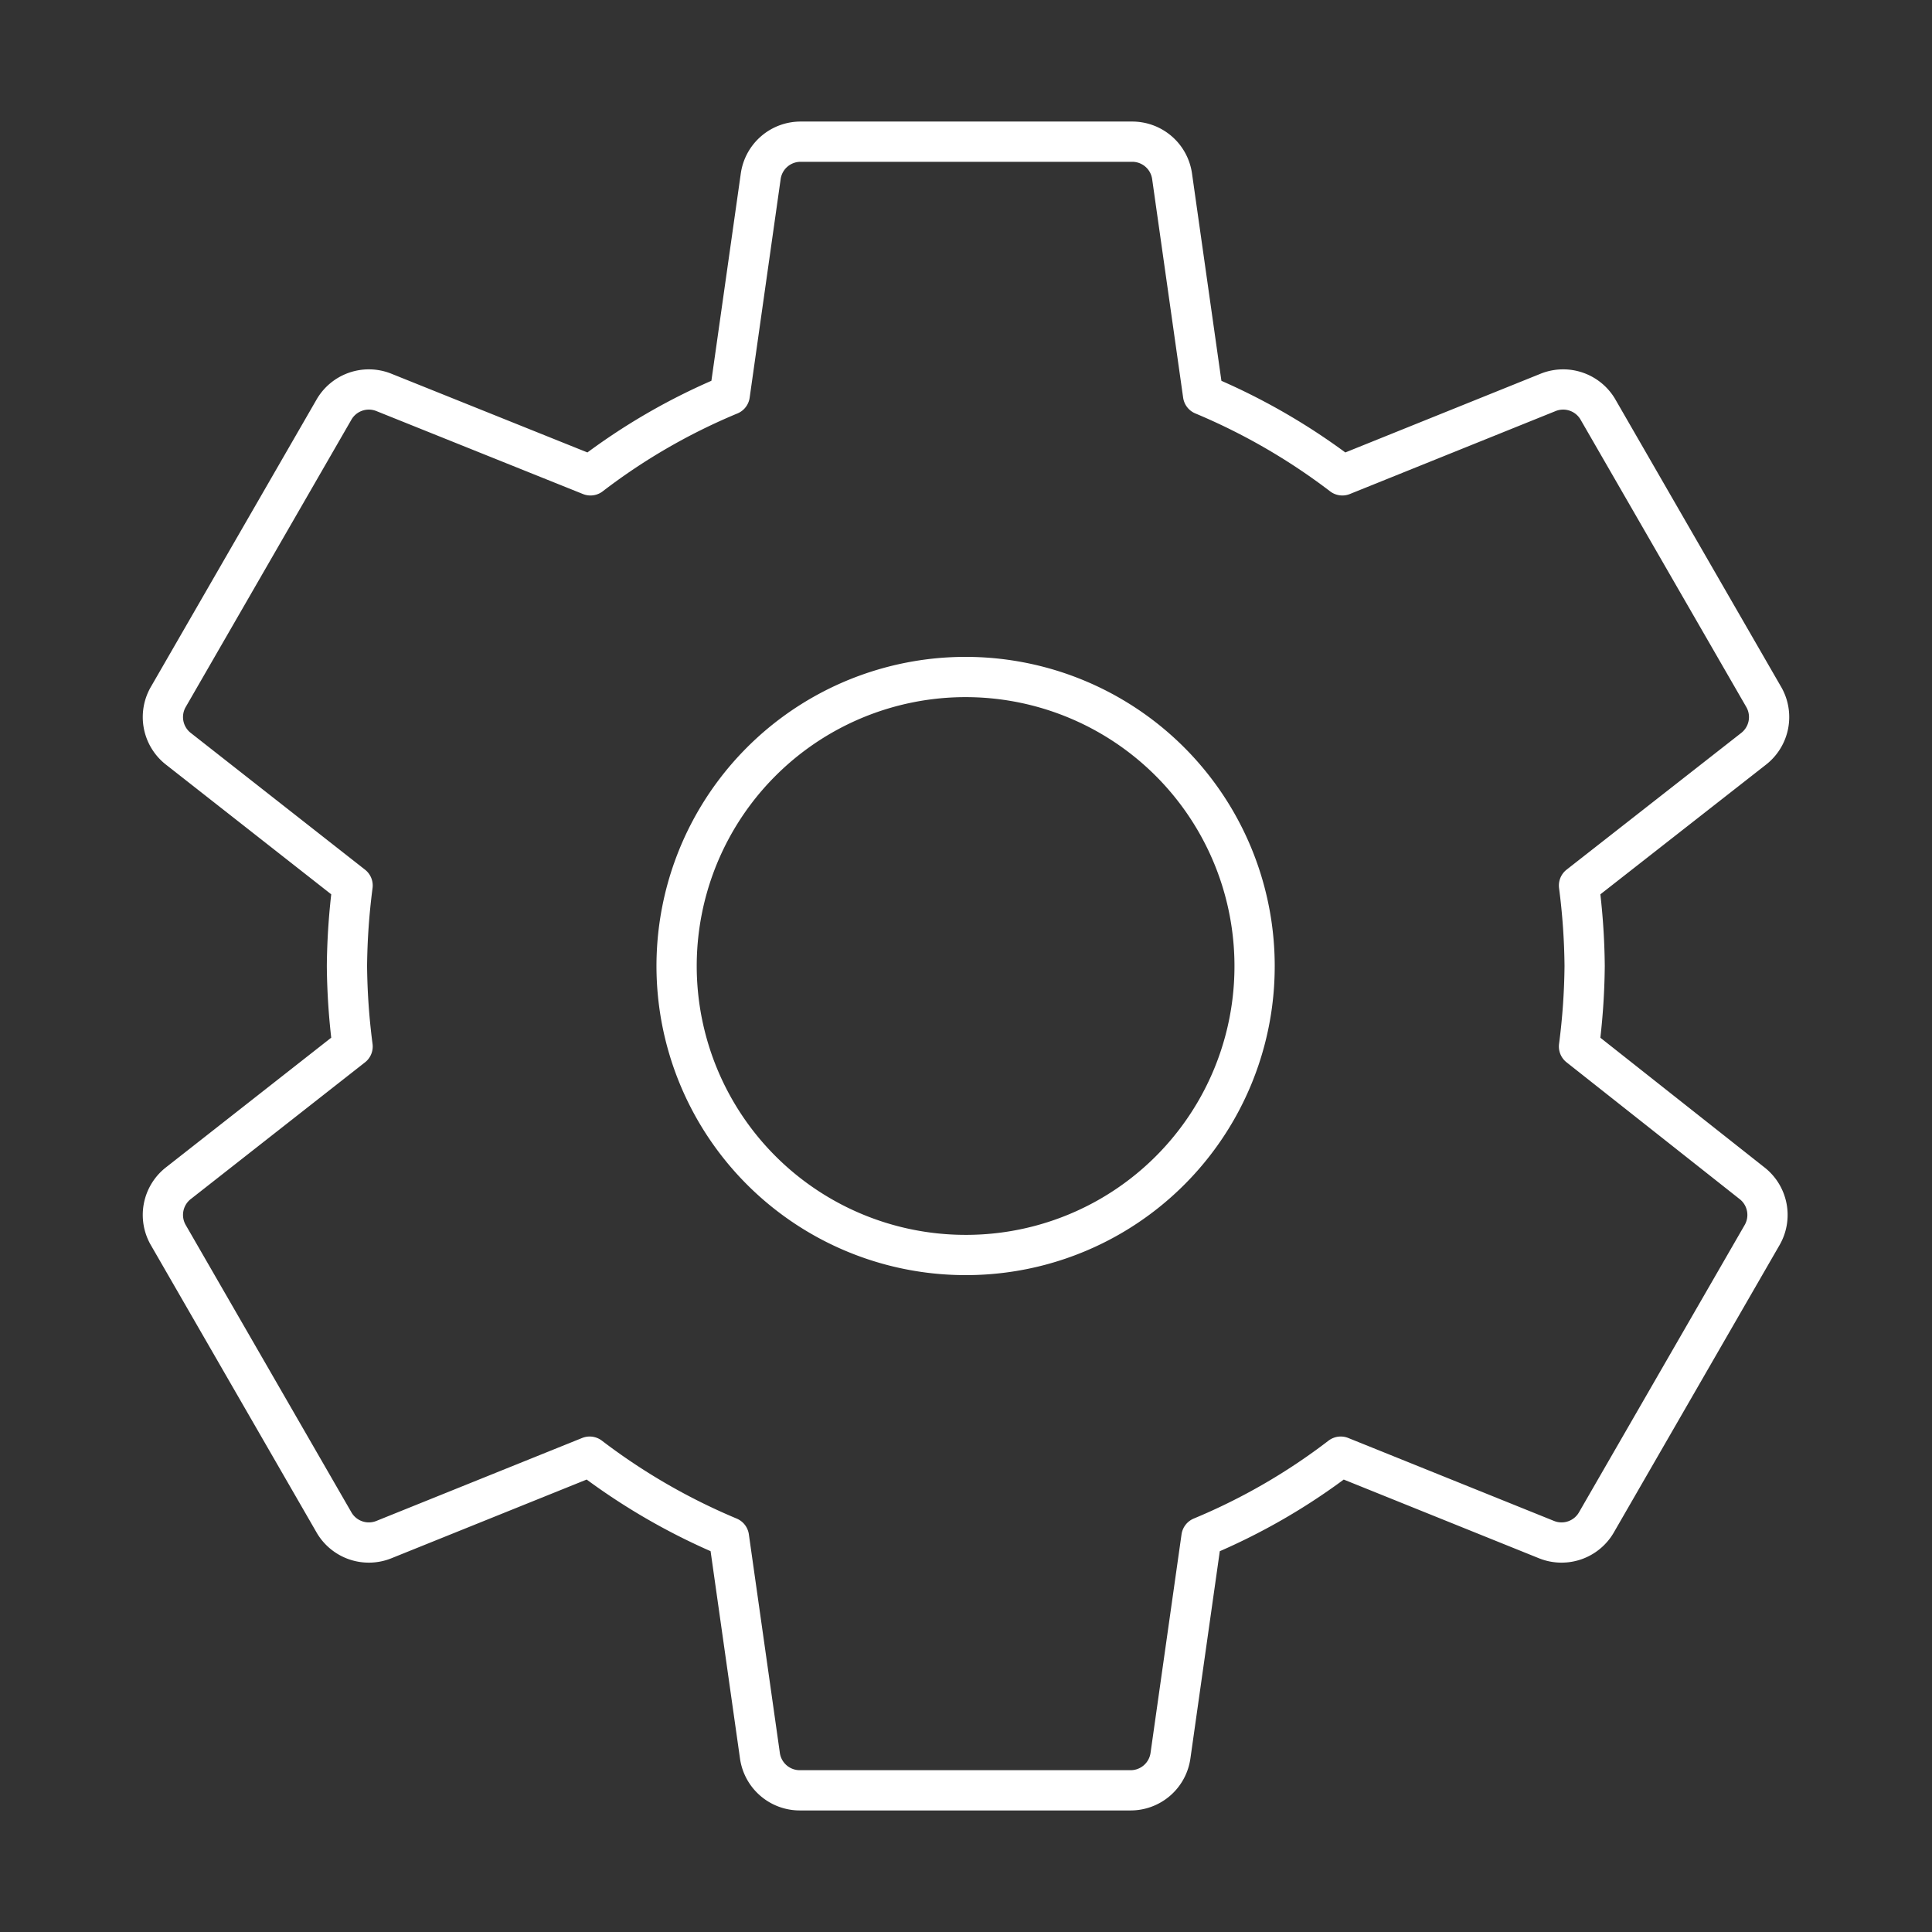 <?xml version="1.0" encoding="utf-8"?><!-- Uploaded to: SVG Repo, www.svgrepo.com, Generator: SVG Repo Mixer Tools -->
<svg width="800px" height="800px" viewBox="0 0 48 48" id="Layer_2" data-name="Layer 2" xmlns="http://www.w3.org/2000/svg"><rect x="0" y="0" width="48" height="48" fill="#333333" stroke="none"/><defs><style>.cls-1{fill:none;stroke:#ffffff;stroke-linecap:round;stroke-linejoin:round;}</style></defs><path class="cls-1" d="M39.23,26a16.52,16.52,0,0,0,.14-2,16.52,16.52,0,0,0-.14-2l4.33-3.39a1,1,0,0,0,.25-1.31l-4.1-7.11a1,1,0,0,0-1.25-.44l-5.11,2.06a15.68,15.68,0,0,0-3.46-2l-.77-5.43a1,1,0,0,0-1-.86H19.9a1,1,0,0,0-1,.86l-.77,5.43a15.36,15.36,0,0,0-3.46,2L9.54,9.75a1,1,0,0,0-1.25.44L4.19,17.3a1,1,0,0,0,.25,1.31L8.76,22a16.66,16.66,0,0,0-.14,2,16.52,16.52,0,0,0,.14,2L4.44,29.39a1,1,0,0,0-.25,1.31l4.1,7.11a1,1,0,0,0,1.25.44l5.11-2.06a15.68,15.68,0,0,0,3.46,2l.77,5.43a1,1,0,0,0,1,.86h8.2a1,1,0,0,0,1-.86l.77-5.43a15.36,15.36,0,0,0,3.46-2l5.11,2.06a1,1,0,0,0,1.25-.44l4.1-7.11a1,1,0,0,0-.25-1.31ZM24,31.18A7.18,7.18,0,1,1,31.17,24,7.17,7.17,0,0,1,24,31.18Z"/></svg>